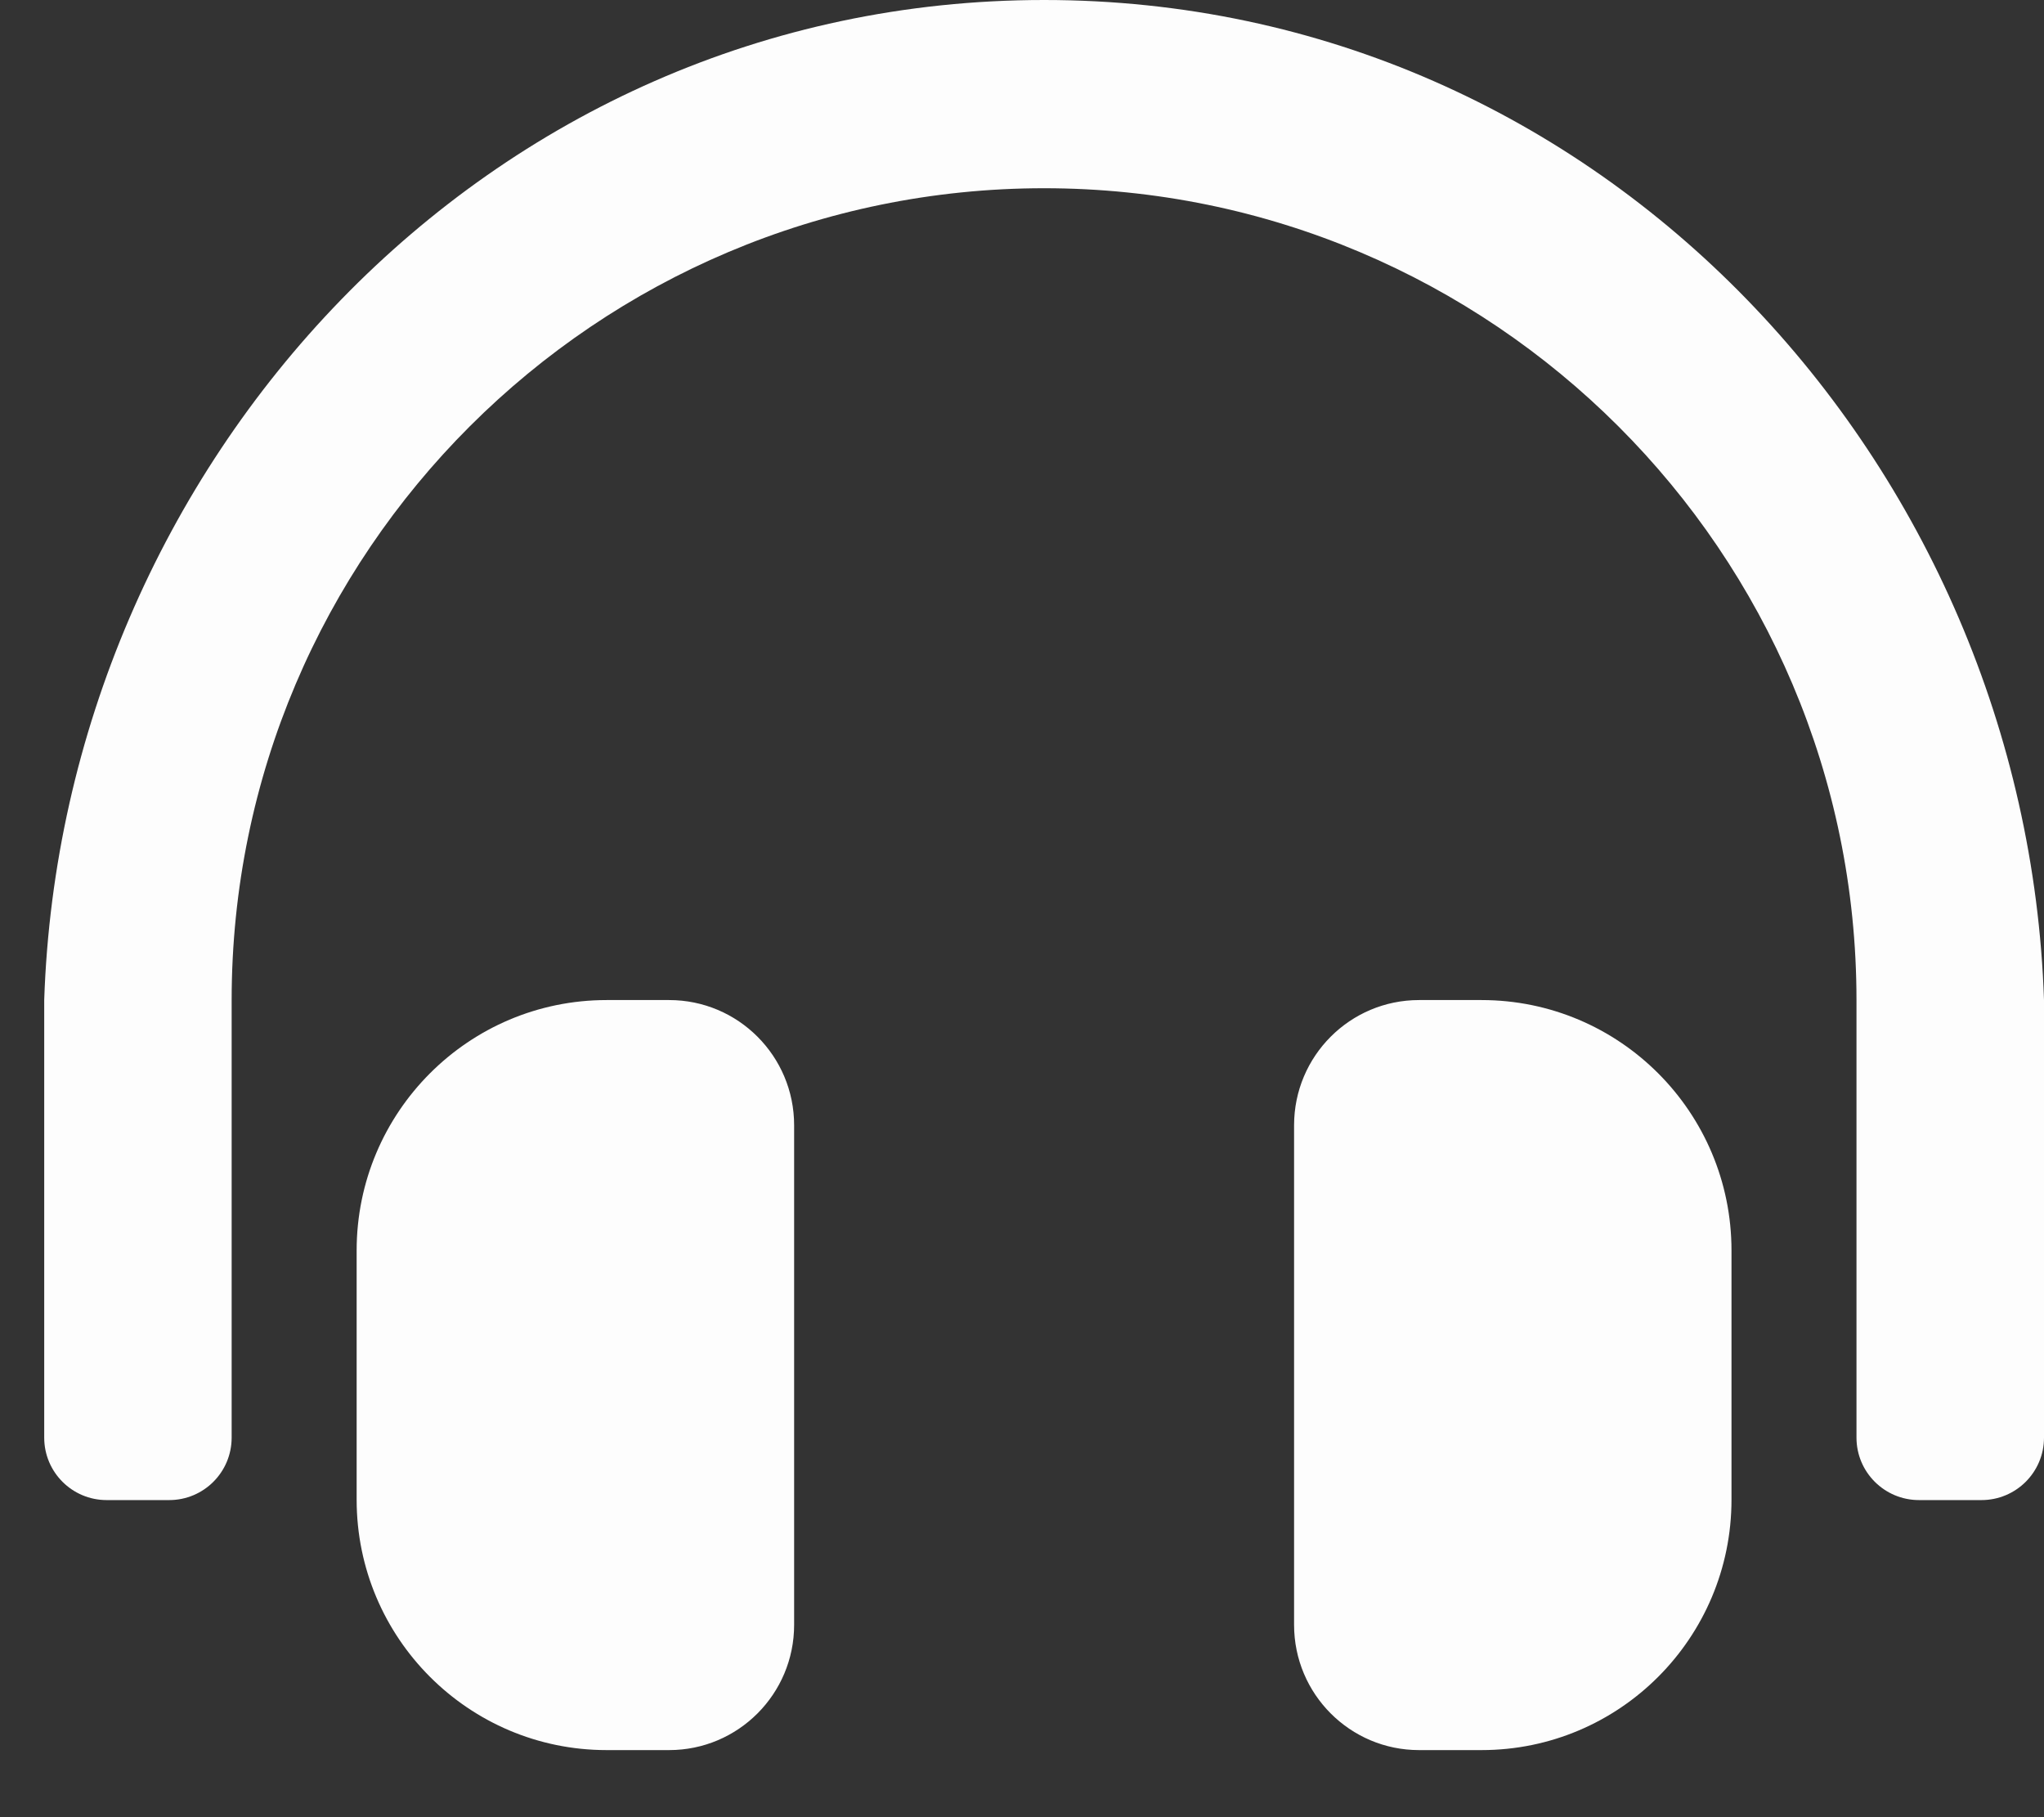 <svg width="27" height="24" viewBox="0 0 27 24" fill="none" xmlns="http://www.w3.org/2000/svg">
<rect x="0" y="0" width="27" height="24" fill="#333333" stroke="none"/>
<path d="M8.839 13.208H8.013C6.19 13.208 4.711 14.689 4.711 16.516V19.806C4.711 21.633 6.19 23.114 8.013 23.114H8.839C9.751 23.114 10.49 22.373 10.49 21.46V14.862C10.49 13.948 9.751 13.208 8.839 13.208ZM19.57 13.208H18.745C17.833 13.208 17.094 13.948 17.094 14.862V21.46C17.094 22.373 17.833 23.114 18.745 23.114H19.57C21.394 23.114 22.872 21.633 22.872 19.806V16.516C22.872 14.689 21.394 13.208 19.57 13.208ZM13.792 0C6.409 0 0.82 6.146 0.584 13.208V18.987C0.584 19.443 0.953 19.812 1.409 19.812H2.235C2.691 19.812 3.06 19.443 3.06 18.987V13.208C3.06 7.292 7.876 2.487 13.792 2.486C19.708 2.487 24.523 7.292 24.523 13.208V18.987C24.523 19.443 24.893 19.812 25.349 19.812H26.174C26.631 19.812 27 19.443 27 18.987V13.208C26.764 6.146 21.174 0 13.792 0Z" fill="#FDFDFD"/>
</svg>
